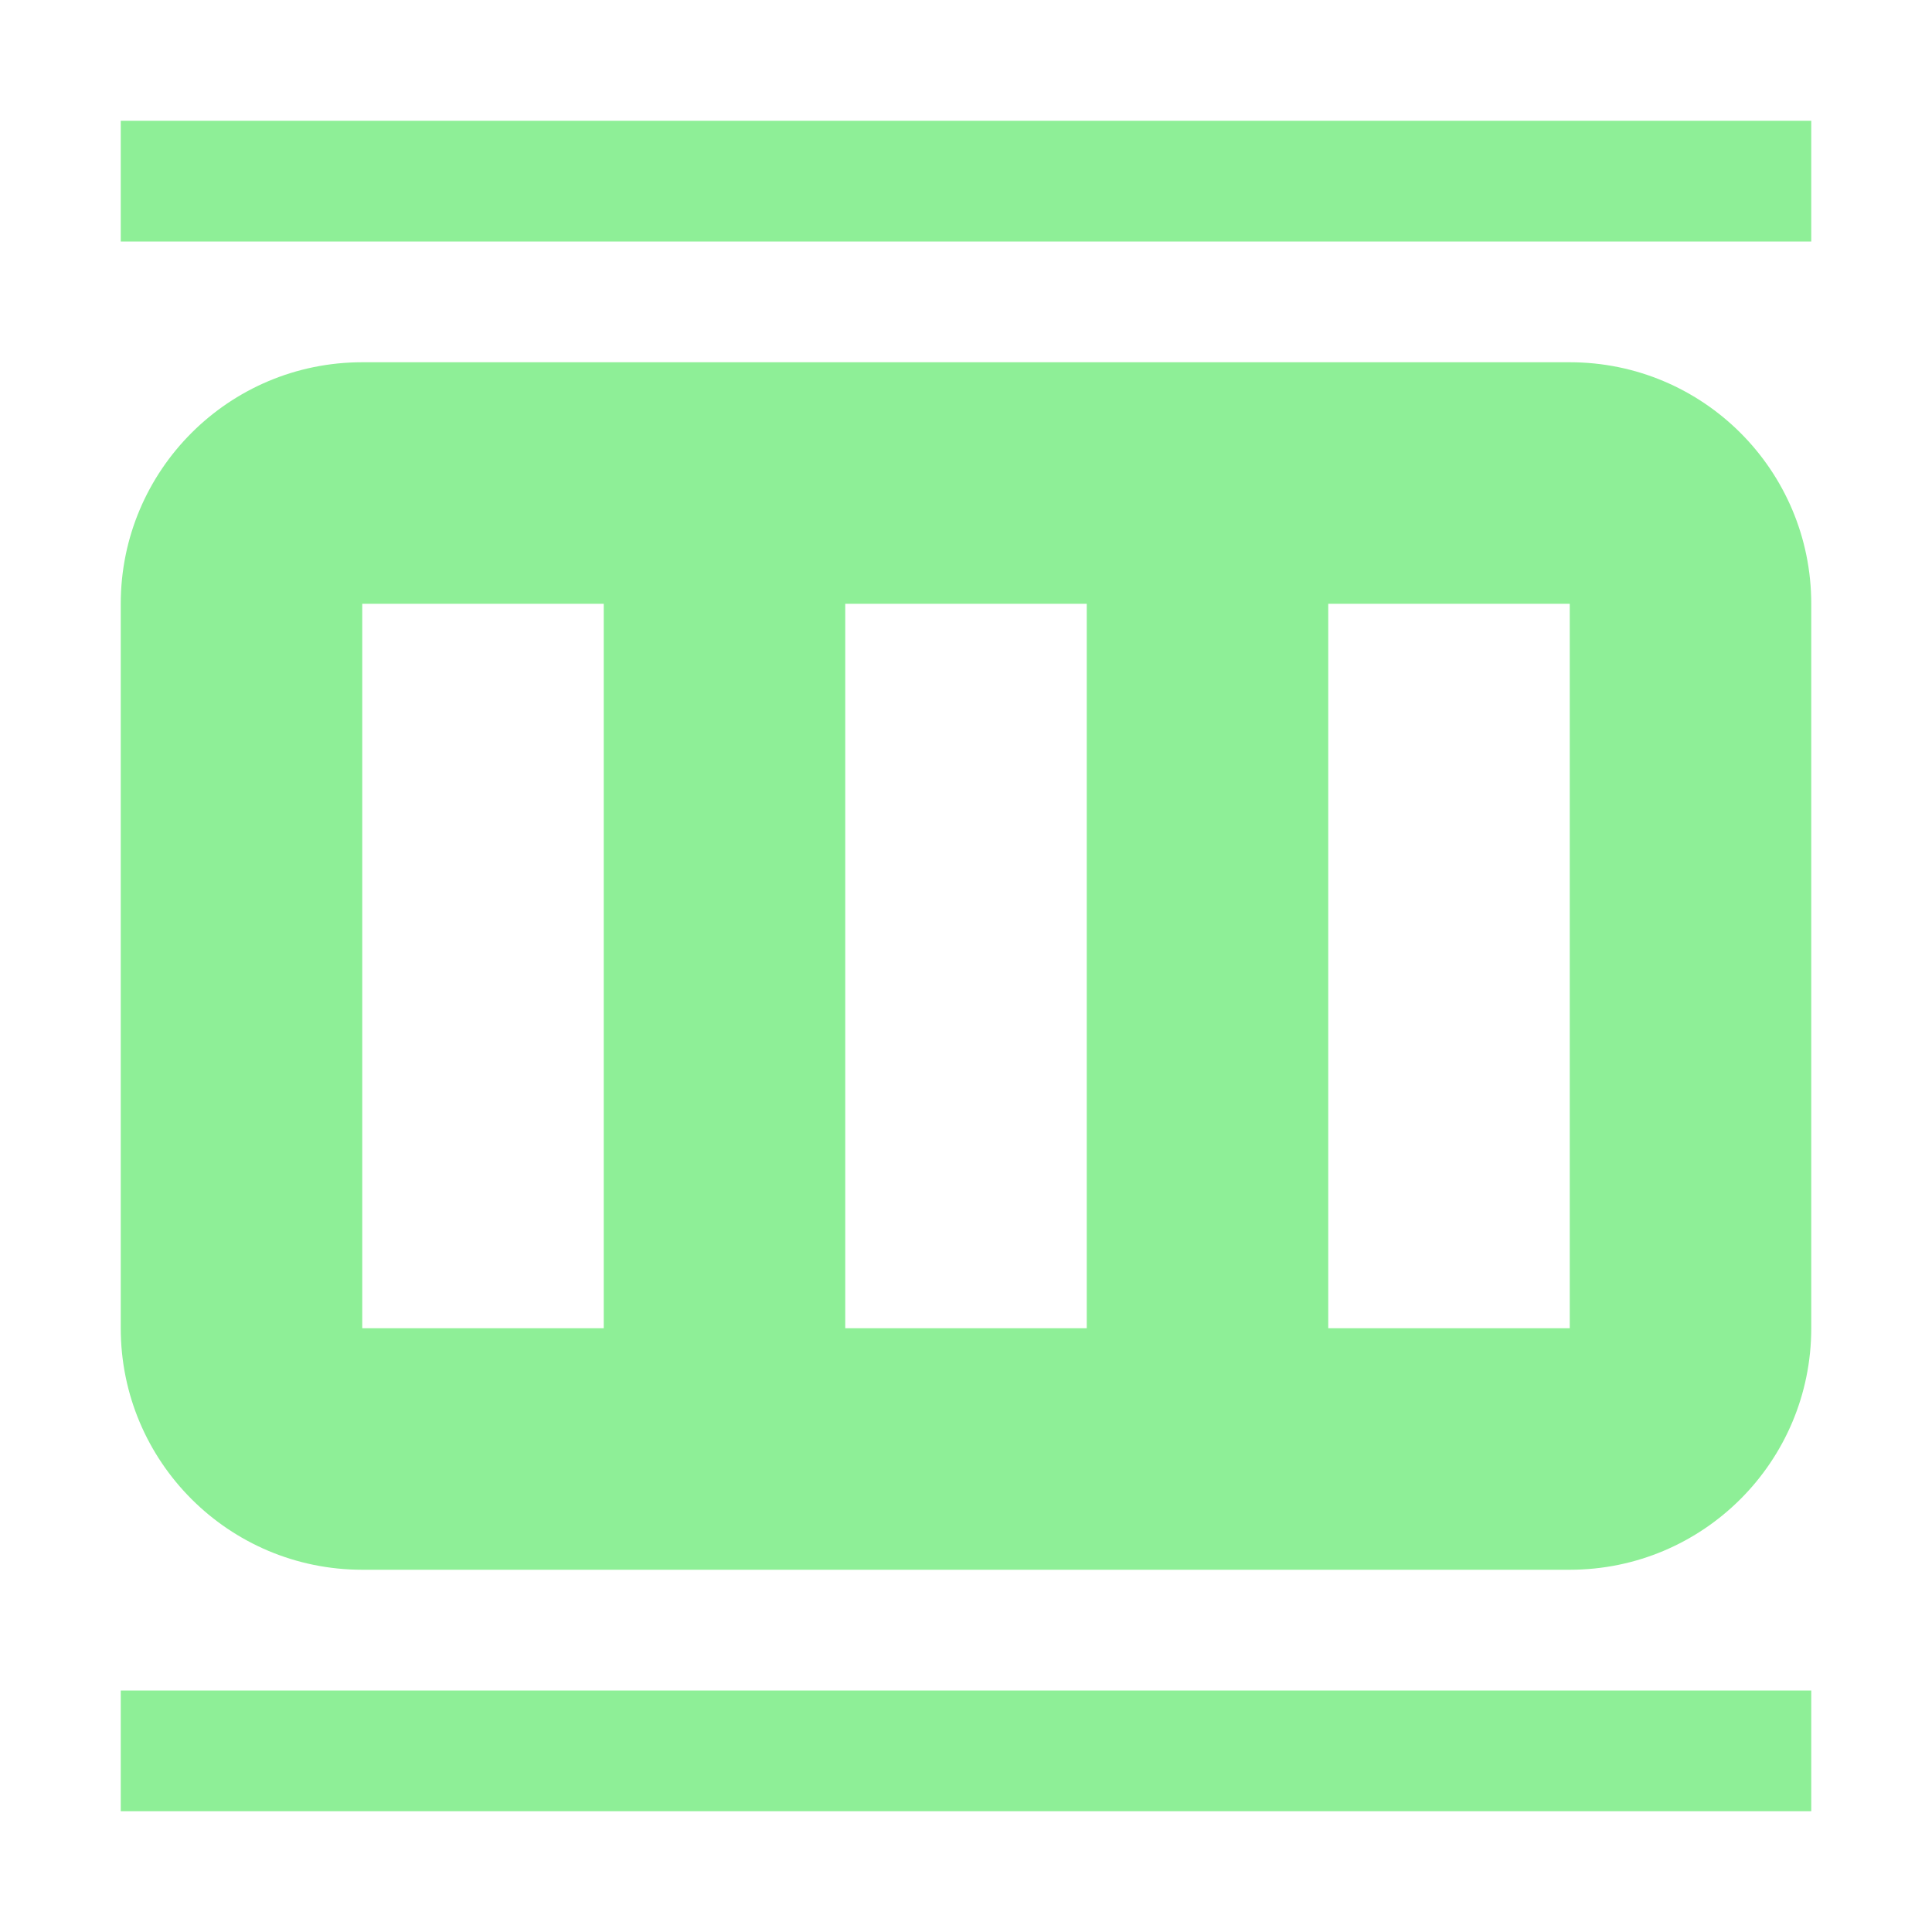 <?xml version="1.0" encoding="UTF-8"?>
<svg width="16px" height="16px" viewBox="0 0 16 16" version="1.1" xmlns="http://www.w3.org/2000/svg" xmlns:xlink="http://www.w3.org/1999/xlink">
    <title>RigidHBoxContainer</title>
    <g id="RigidHBoxContainer" stroke="none" stroke-width="1" fill="none" fill-rule="evenodd">
        <g id="Group" transform="translate(8, 8) rotate(90) translate(-8, -8)translate(1, 1)" fill="#8EEF97" fill-rule="nonzero">
            <path d="M10,8.8817842e-16 C11.105,8.8817842e-16 12,0.895 12,2 L12,12 C12,13.105 11.105,14 10,14 L4,14 C2.895,14 2,13.105 2,12 L2,2 C2,0.895 2.895,8.8817842e-16 4,8.8817842e-16 L10,8.8817842e-16 Z M4,10 L4,12 L10,12 L10,10 L4,10 Z M10,2 L4,2 L4,4 L10,4 L10,2 Z M4,8 L10,8 L10,6 L4,6 L4,8 Z M1,0 L1,14 L0,14 L0,0 L1,0 Z M14,8.8817842e-16 L14,14 L13,14 L13,8.8817842e-16 L14,8.8817842e-16 Z" id="Combined-Shape"></path>
        </g>
    </g>
</svg>